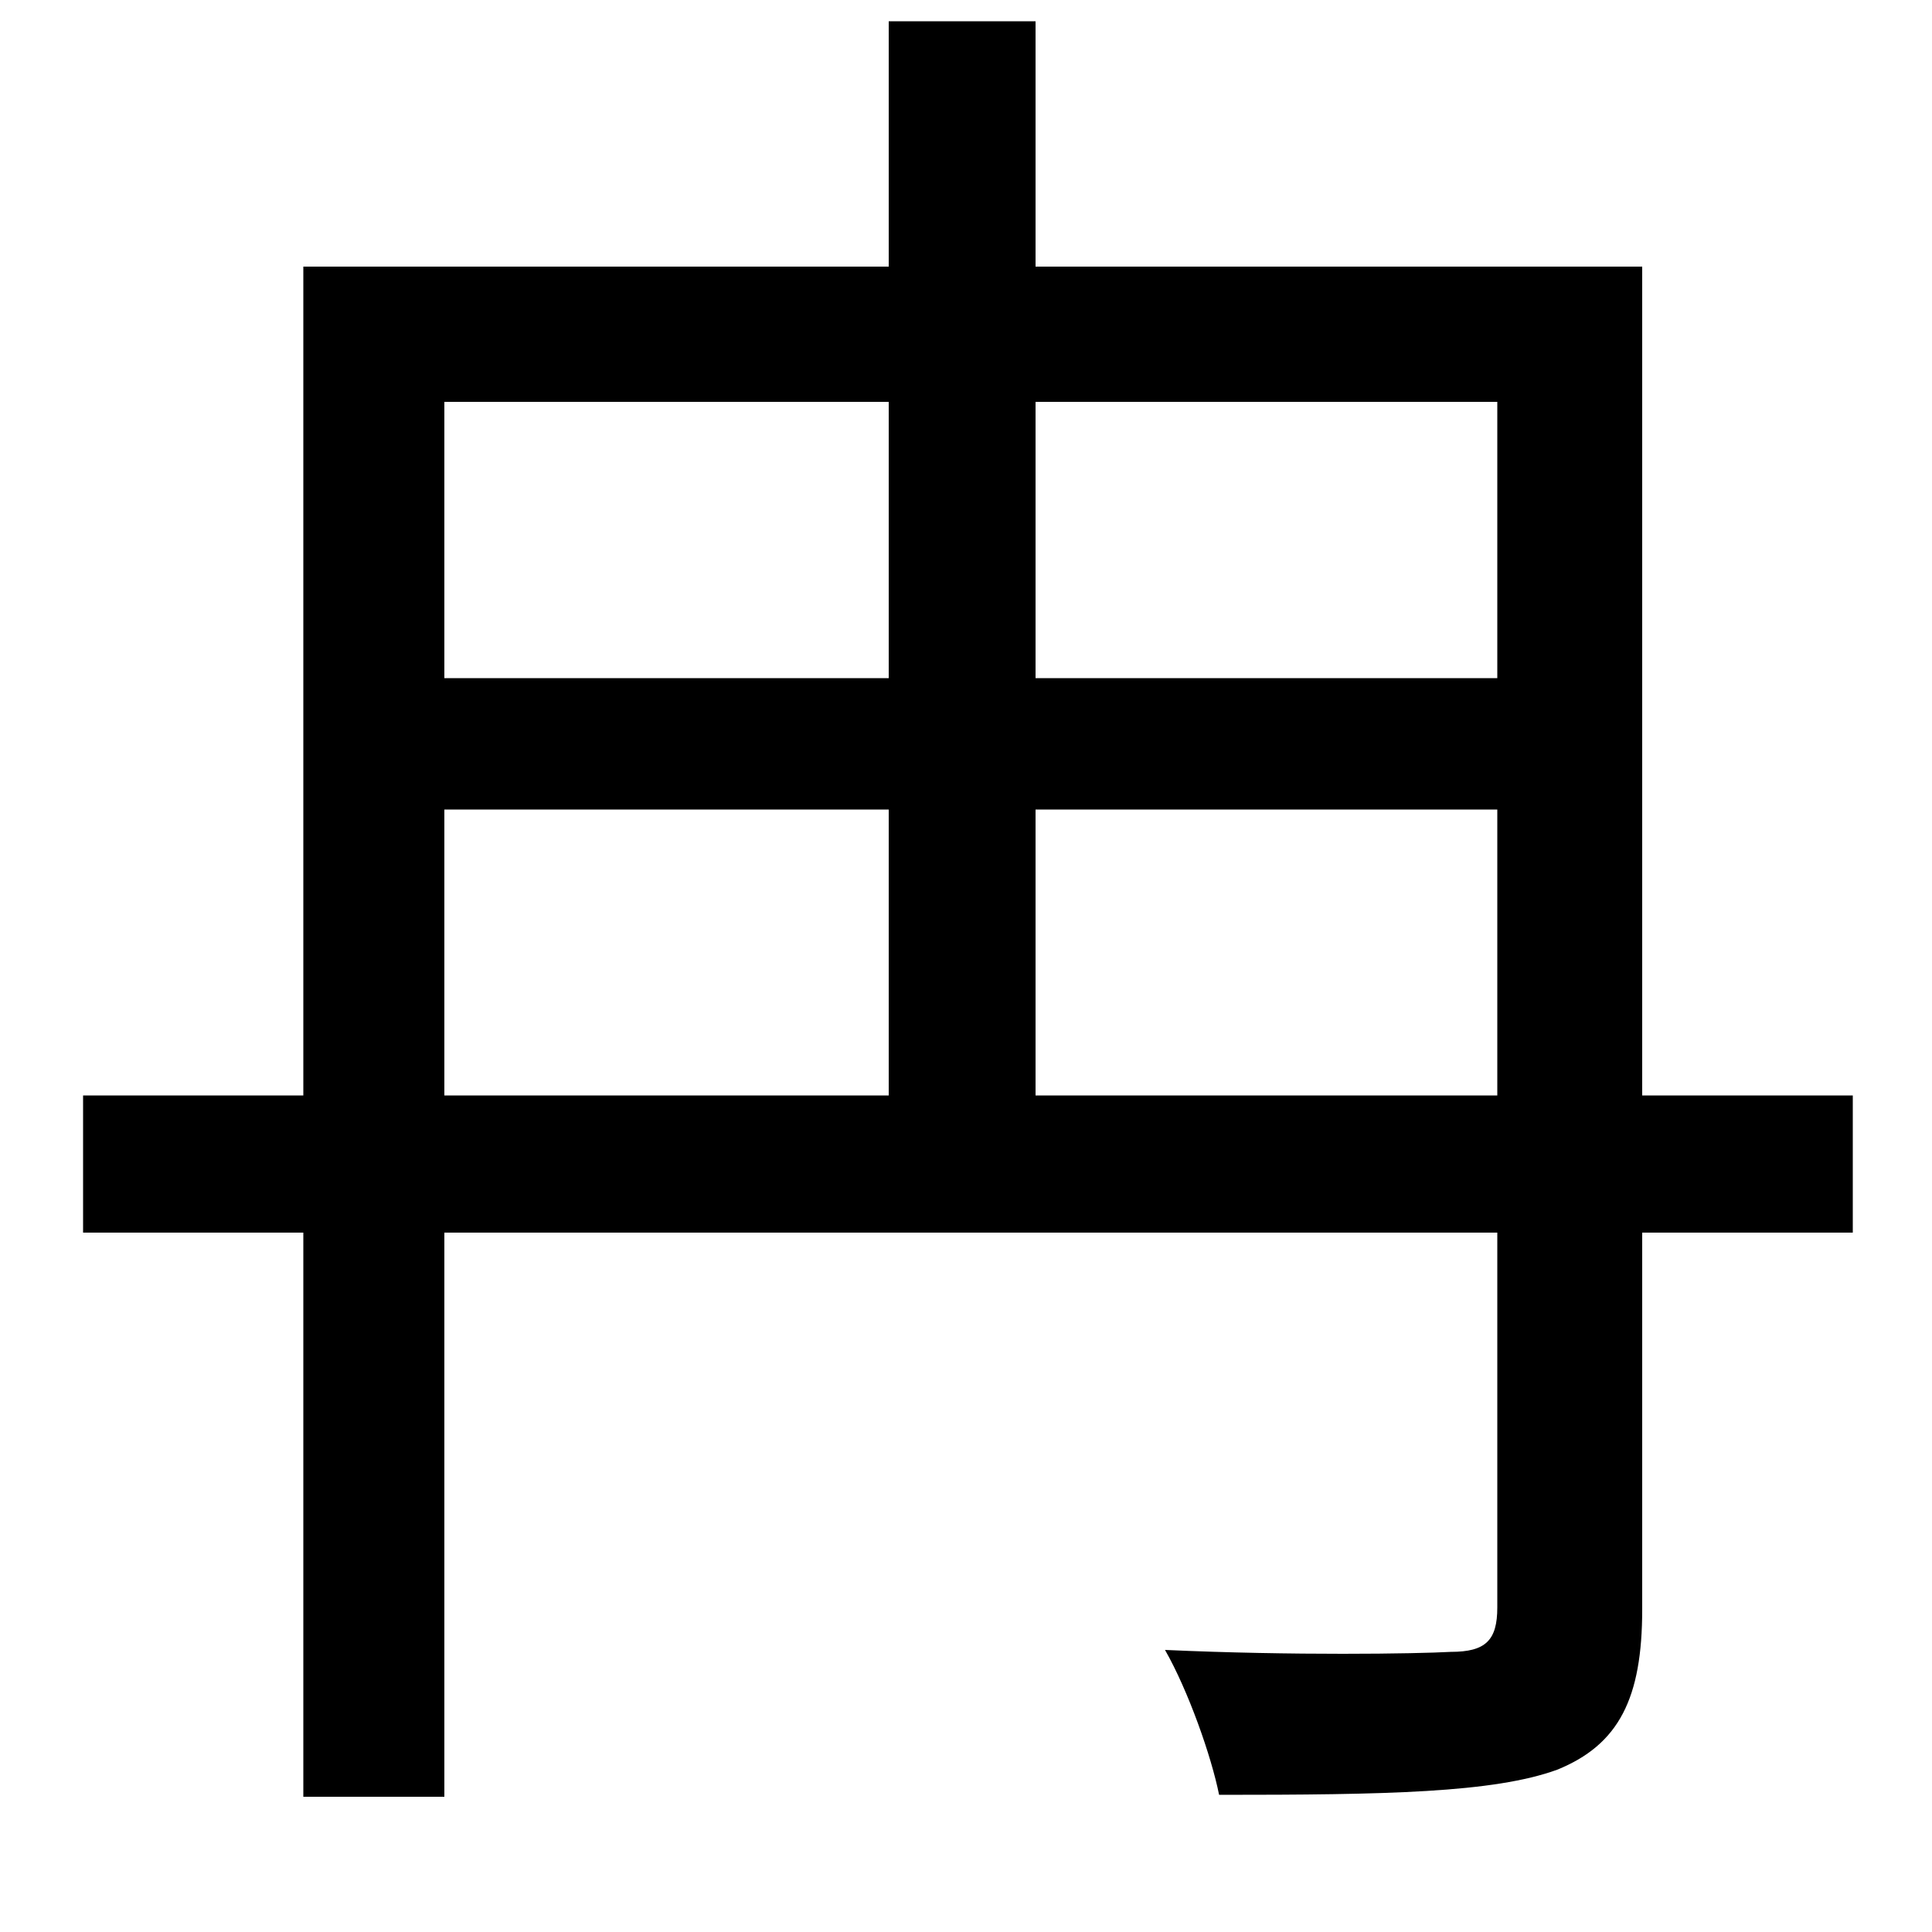 <svg xmlns="http://www.w3.org/2000/svg"
    viewBox="0 0 1000 1000">
  <!--
© 2014-2021 Adobe (http://www.adobe.com/).
Noto is a trademark of Google Inc.
This Font Software is licensed under the SIL Open Font License, Version 1.1. This Font Software is distributed on an "AS IS" BASIS, WITHOUT WARRANTIES OR CONDITIONS OF ANY KIND, either express or implied. See the SIL Open Font License for the specific language, permissions and limitations governing your use of this Font Software.
http://scripts.sil.org/OFL
  -->
<path d="M460 11L460 138 157 138 157 567 43 567 43 638 157 638 157 930 230 930 230 638 775 638 775 832C775 849 769 855 751 855 733 856 669 857 603 854 615 875 627 909 631 929 717 929 773 928 806 916 838 903 850 879 850 833L850 638 959 638 959 567 850 567 850 138 536 138 536 11ZM775 567L536 567 536 419 775 419ZM230 567L230 419 460 419 460 567ZM775 351L536 351 536 208 775 208ZM230 351L230 208 460 208 460 351Z"/>
</svg>